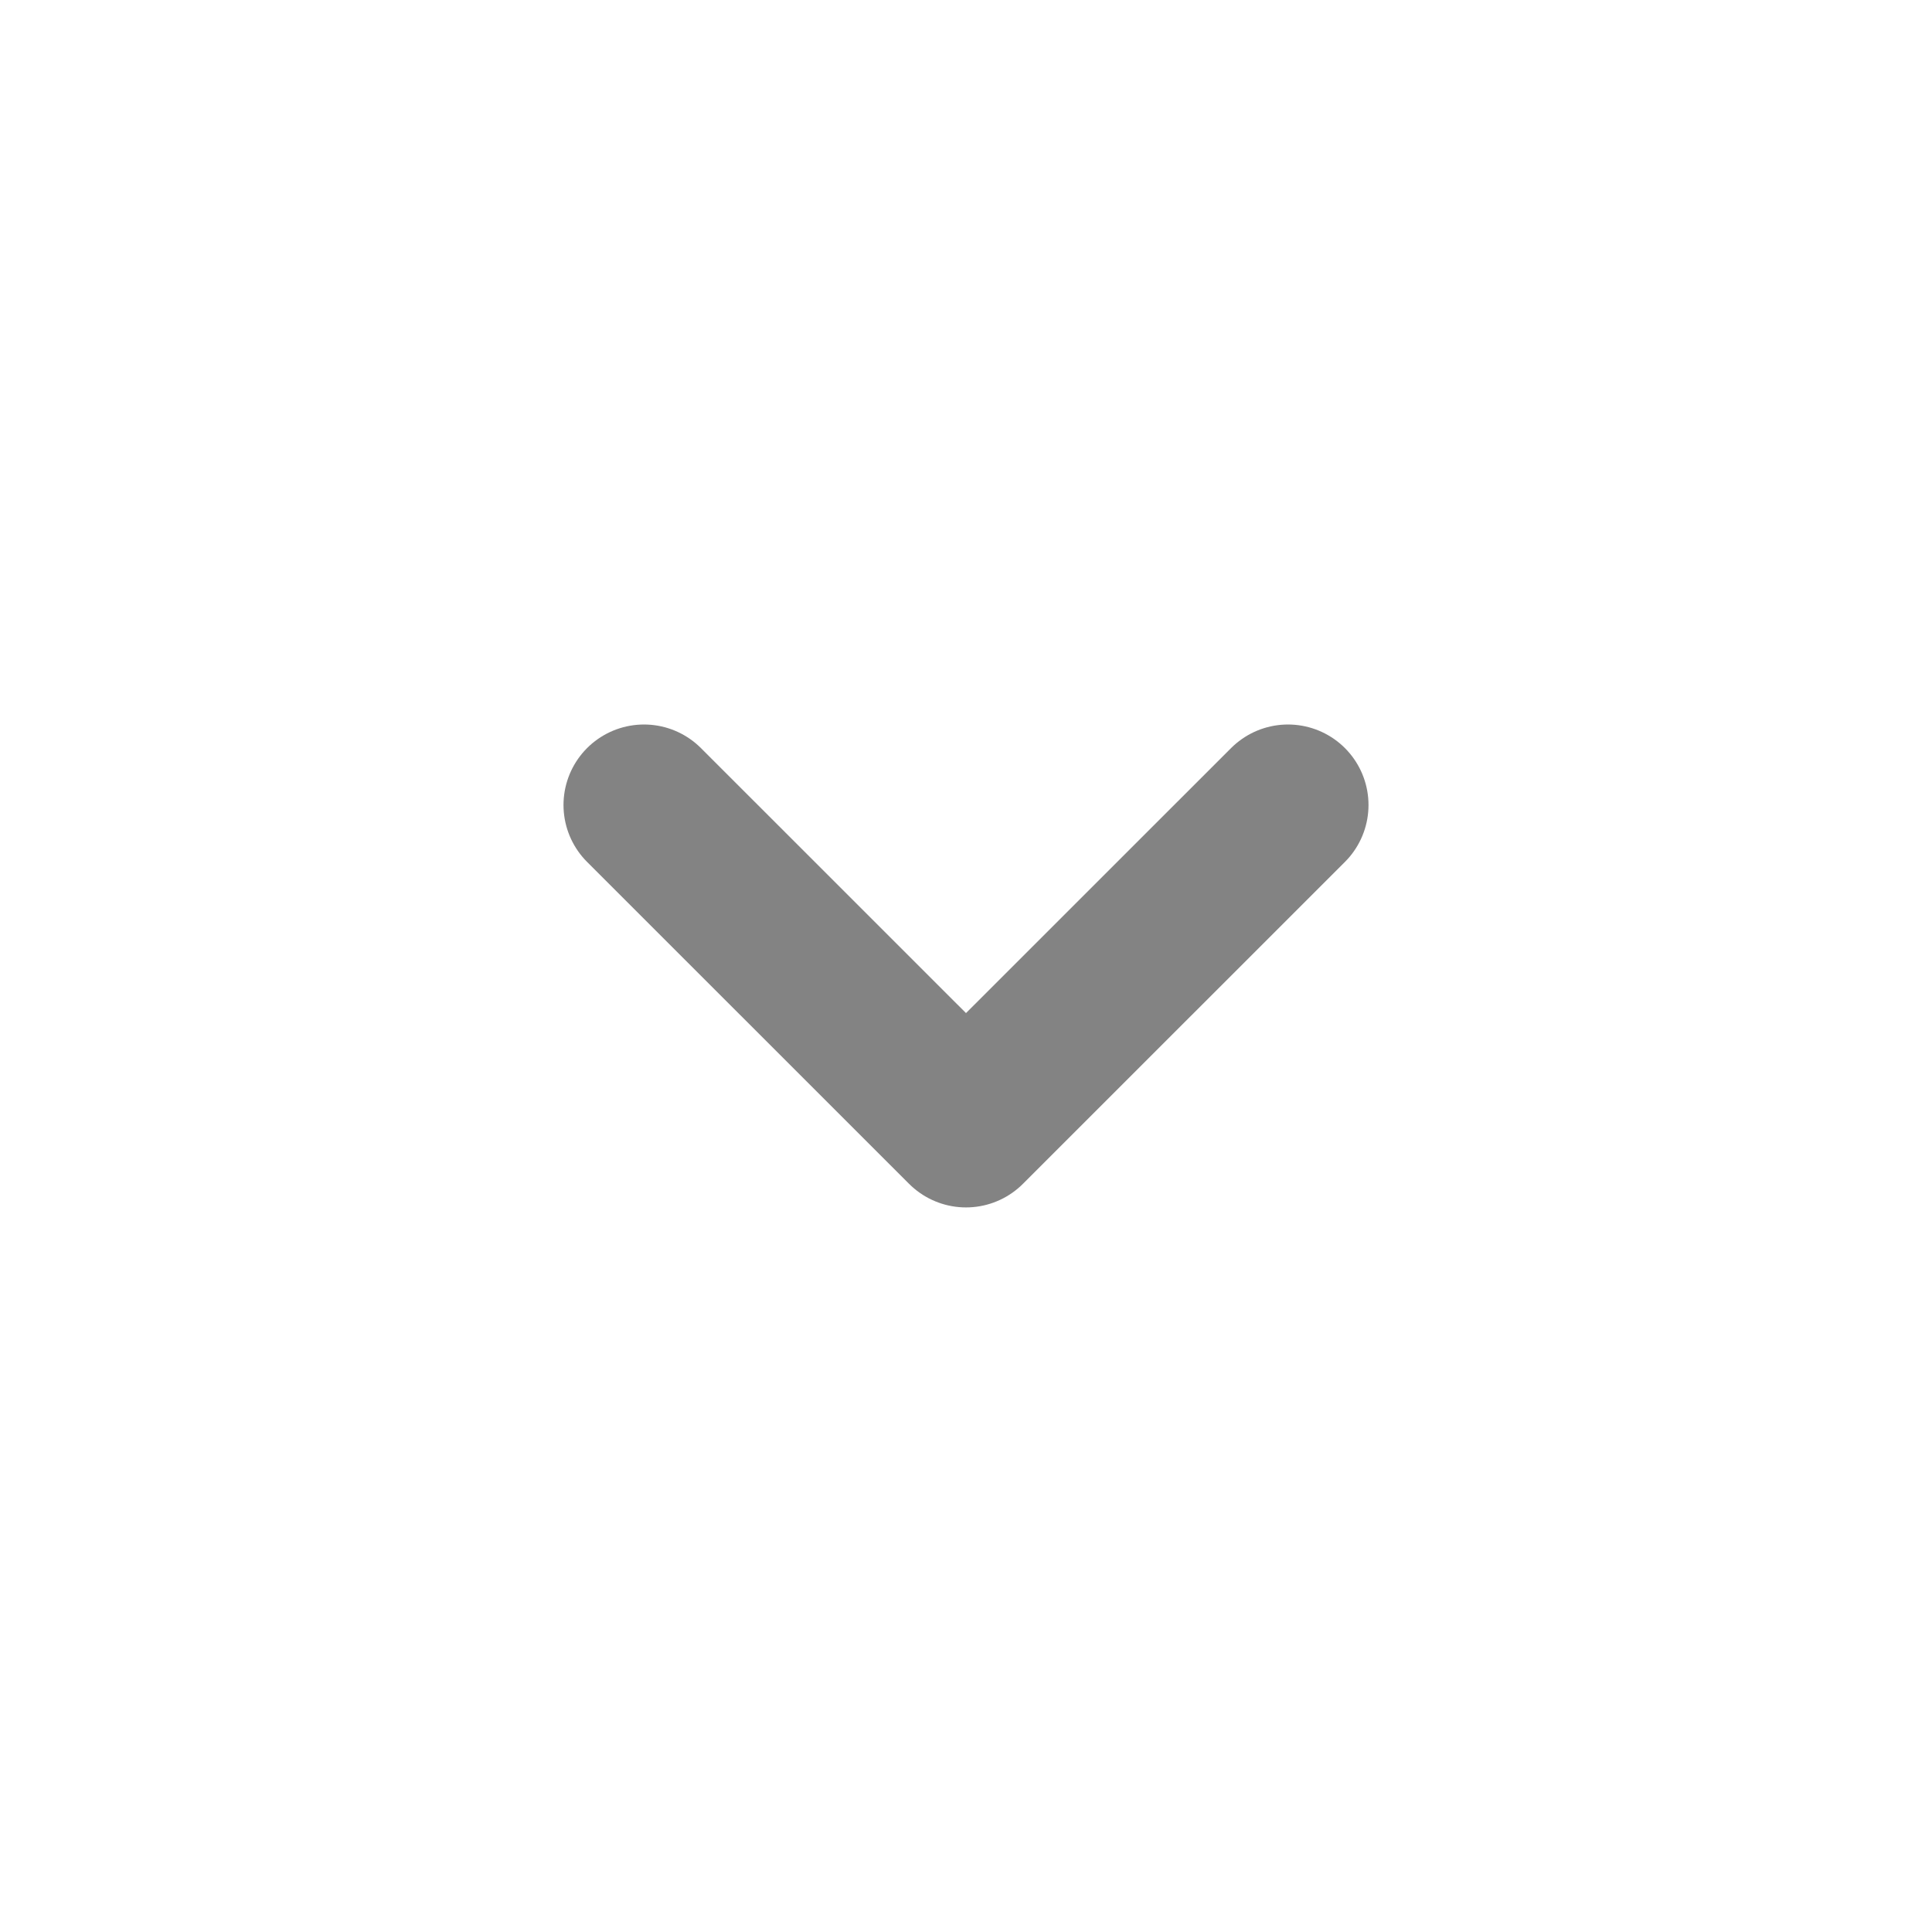 <svg width="24" height="24" viewBox="0 0 24 24" fill="none" xmlns="http://www.w3.org/2000/svg">
<g opacity="0.7">
<path d="M16 10L12 13.999L8 10" stroke="#4f4e4e" stroke-width="2" stroke-miterlimit="10" stroke-linecap="round" stroke-linejoin="round"/>
</g>
</svg>
